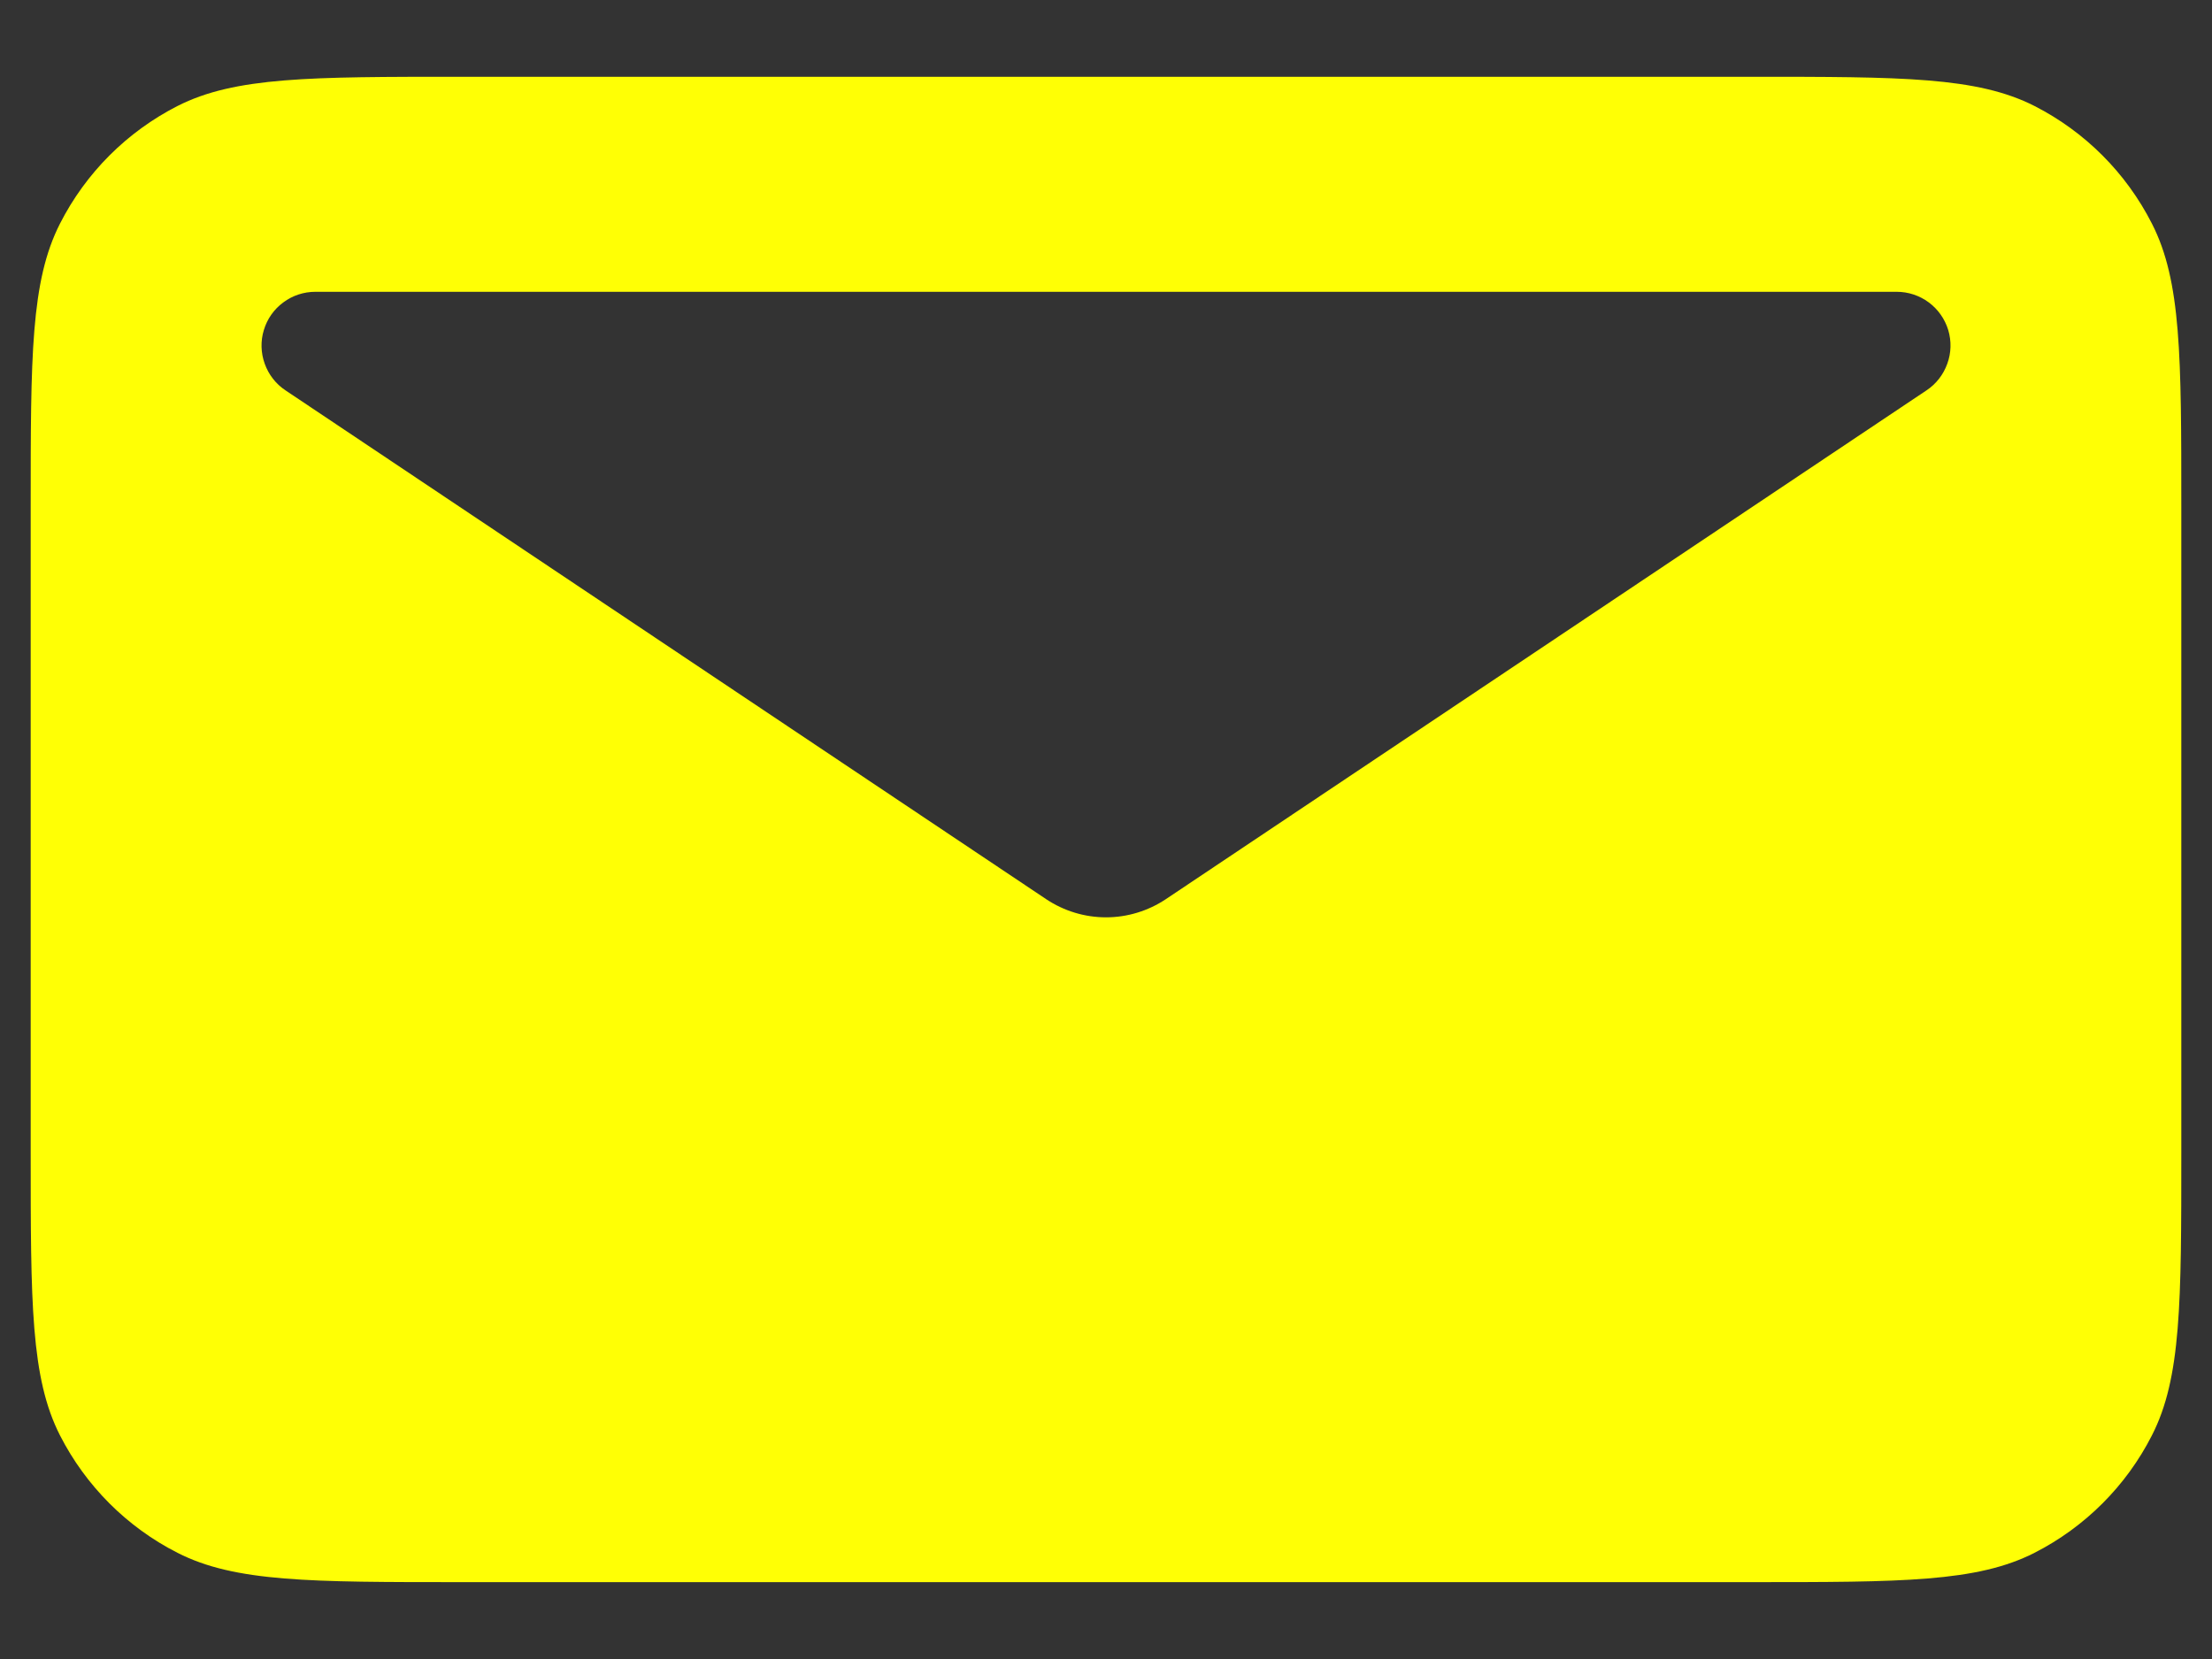 <svg width="24" height="18" viewBox="0 0 24 18" fill="none" xmlns="http://www.w3.org/2000/svg">
<rect x="0" y="0" width="24" height="18" fill="#333333" stroke="none"/>
<path fill-rule="evenodd" clip-rule="evenodd" d="M0.651 2.426C0.333 3.05 0.333 3.866 0.333 5.5V12.5C0.333 14.133 0.333 14.95 0.651 15.574C0.931 16.122 1.377 16.569 1.926 16.848C2.55 17.166 3.367 17.166 5 17.166H19C20.634 17.166 21.45 17.166 22.074 16.848C22.623 16.568 23.069 16.122 23.348 15.574C23.667 14.95 23.667 14.133 23.667 12.5V5.5C23.667 3.866 23.667 3.05 23.348 2.426C23.069 1.877 22.623 1.43 22.074 1.15C21.45 0.833 20.634 0.833 19 0.833H5C3.367 0.833 2.55 0.833 1.926 1.15C1.377 1.43 0.931 1.876 0.651 2.426ZM3.422 3.166H20.579C20.704 3.166 20.826 3.206 20.927 3.281C21.027 3.355 21.101 3.46 21.138 3.58C21.174 3.7 21.171 3.829 21.128 3.946C21.086 4.064 21.007 4.166 20.903 4.235L12.649 9.756C12.457 9.884 12.231 9.953 12 9.953C11.769 9.953 11.543 9.884 11.351 9.756L3.097 4.235C2.993 4.166 2.914 4.064 2.872 3.946C2.83 3.829 2.826 3.7 2.863 3.58C2.899 3.46 2.973 3.355 3.074 3.281C3.174 3.206 3.296 3.166 3.422 3.166Z" fill="#FFFF05"/>
</svg>
